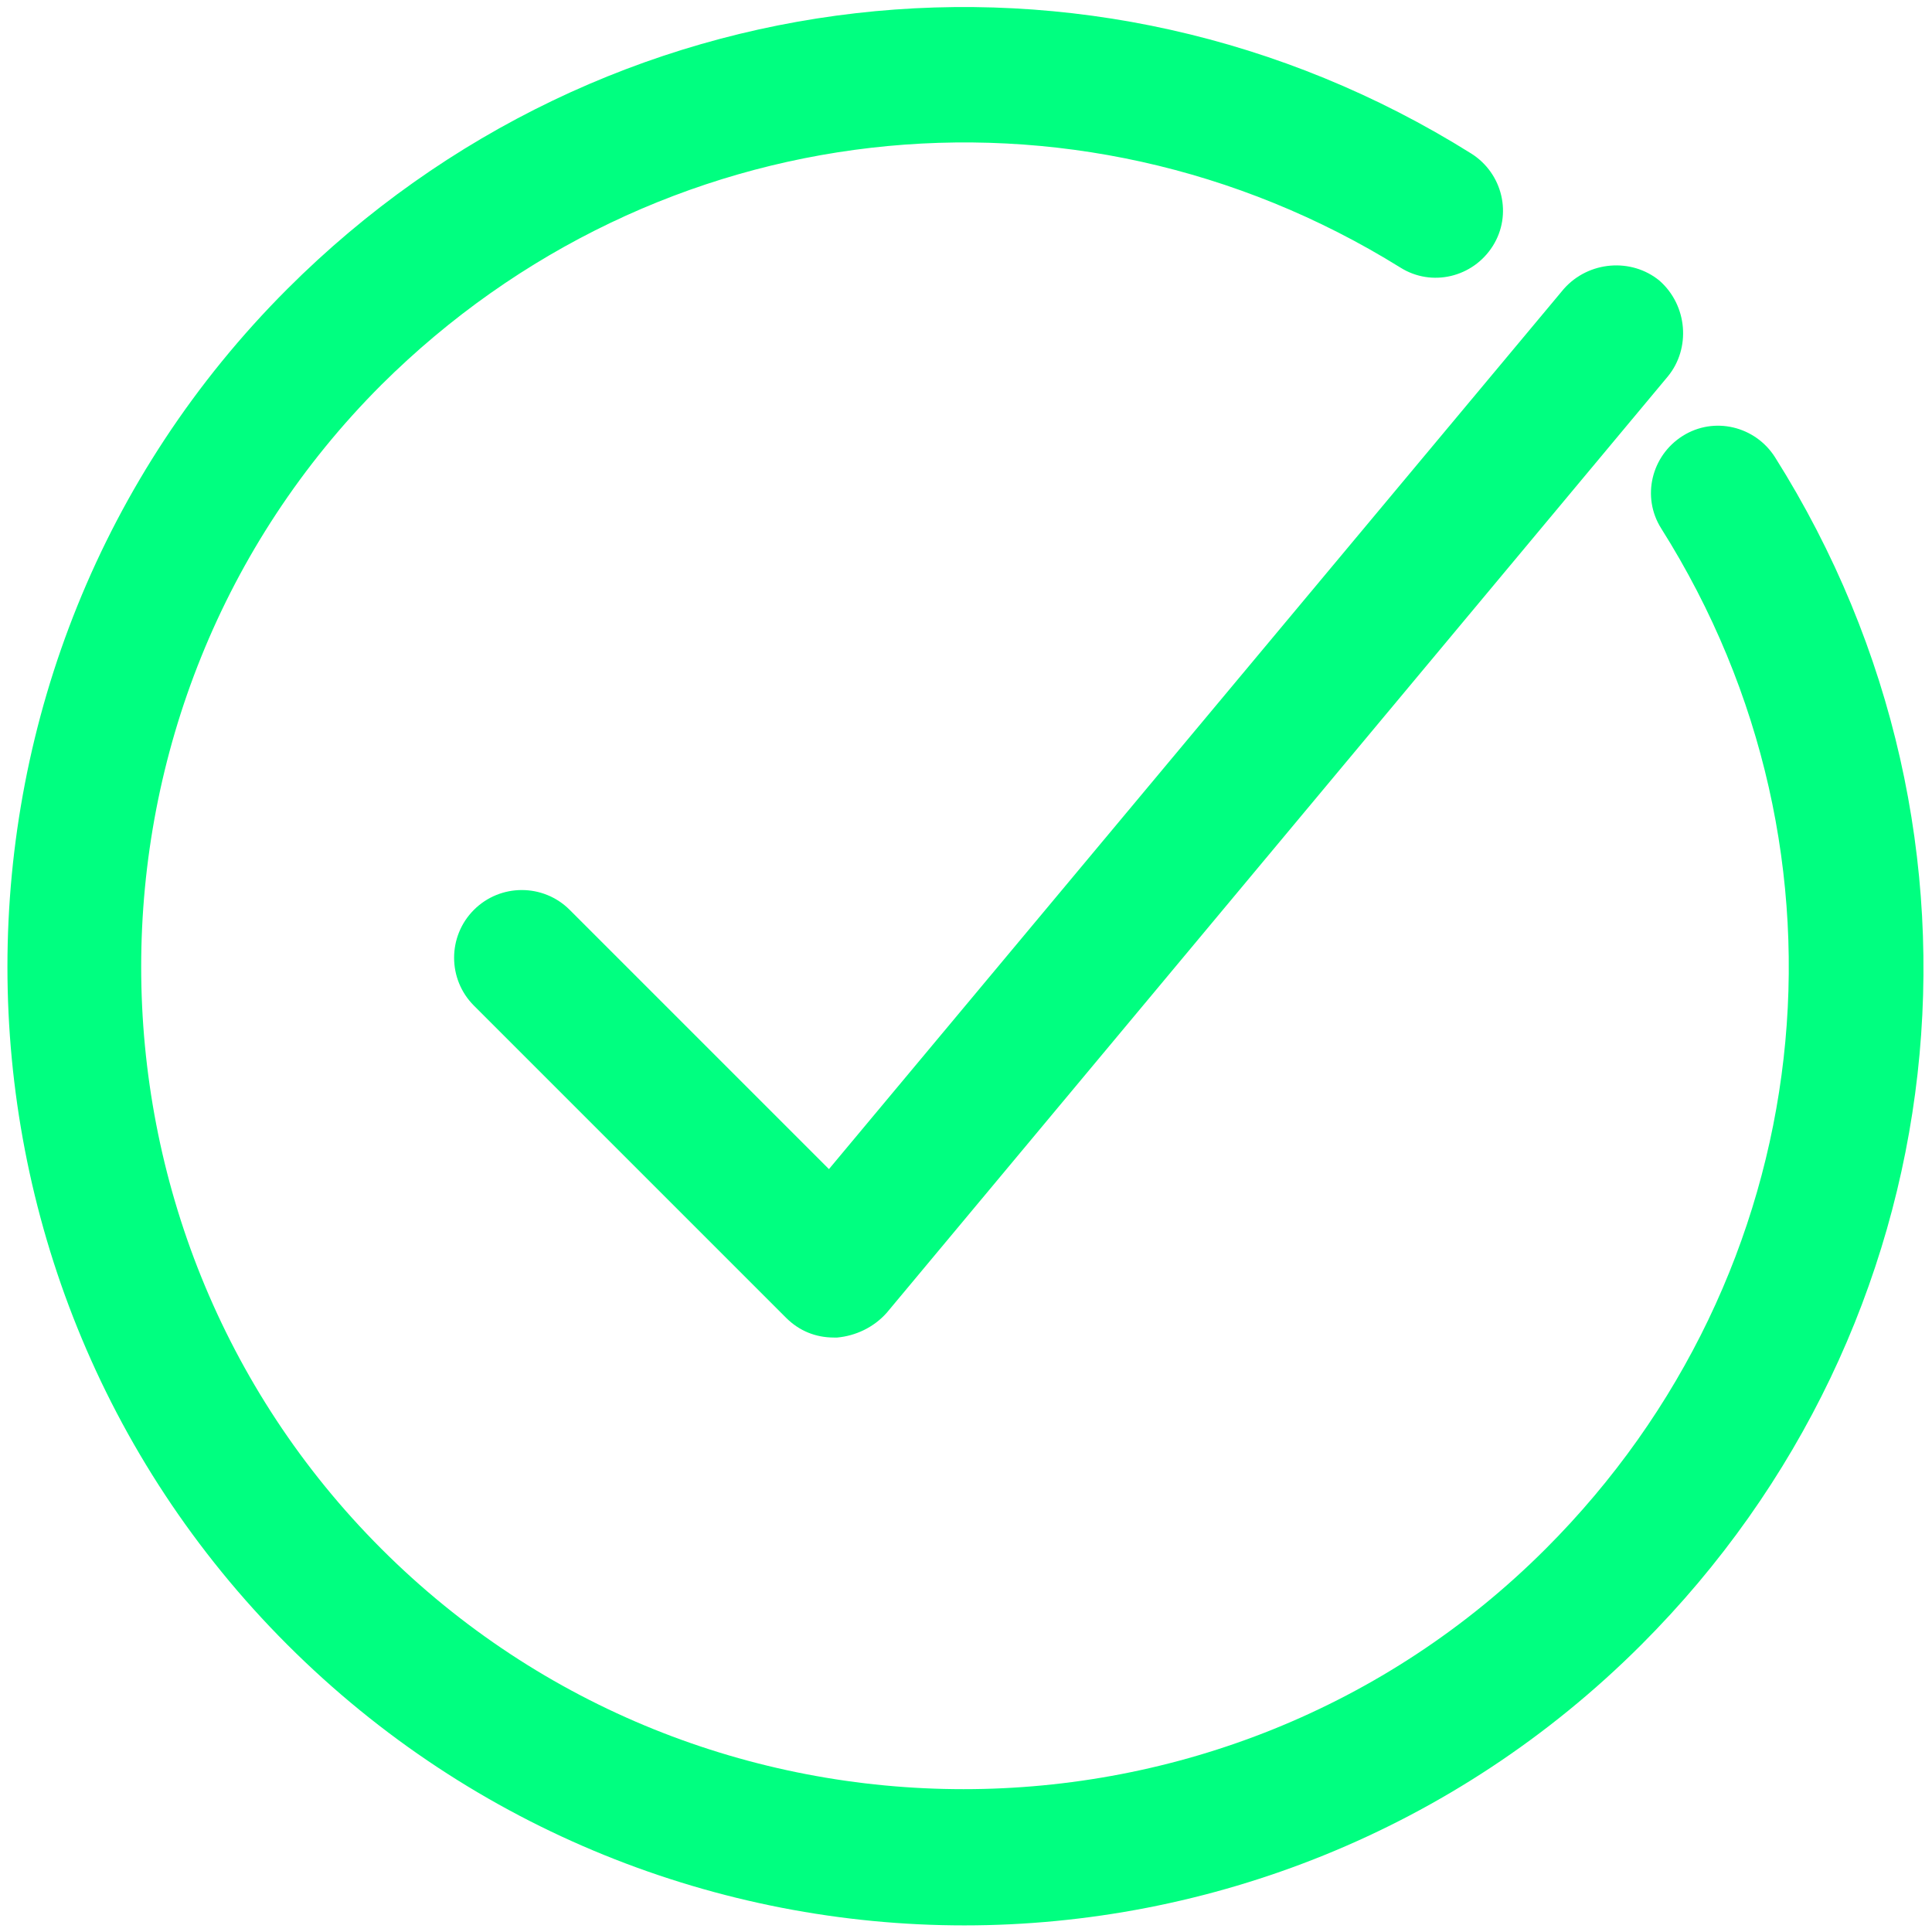 <!DOCTYPE svg PUBLIC "-//W3C//DTD SVG 1.1//EN" "http://www.w3.org/Graphics/SVG/1.1/DTD/svg11.dtd">
<!-- Uploaded to: SVG Repo, www.svgrepo.com, Transformed by: SVG Repo Mixer Tools -->
<svg width="800px" height="800px" viewBox="0 0 117 117" version="1.1" xmlns="http://www.w3.org/2000/svg" xmlns:xlink="http://www.w3.org/1999/xlink" fill="#000000">
<g id="SVGRepo_bgCarrier" stroke-width="0"/>
<g id="SVGRepo_tracerCarrier" stroke-linecap="round" stroke-linejoin="round"/>
<g id="SVGRepo_iconCarrier"> <title/> <desc/> <defs/> <g fill="none" fill-rule="evenodd" id="Page-1" stroke="none" stroke-width="1"> <g fill-rule="nonzero" id="correct"> <path d="M34.5,55.1 C32.9,53.5 30.3,53.5 28.7,55.1 C27.1,56.7 27.1,59.3 28.7,60.9 L47.6,79.8 C48.4,80.6 49.4,81 50.5,81 C50.6,81 50.6,81 50.7,81 C51.8,80.9 52.9,80.4 53.7,79.5 L101,22.8 C102.4,21.1 102.2,18.5 100.5,17 C98.8,15.6 96.2,15.8 94.7,17.5 L50.2,70.8 L34.5,55.1 Z" fill="#00ff80" id="Shape"/> <path d="M89.1,9.3 C66.1,-5.1 36.6,-1.7 17.4,17.5 C-5.2,40.1 -5.2,77 17.4,99.6 C28.7,110.9 43.6,116.6 58.4,116.6 C73.2,116.6 88.1,110.9 99.4,99.6 C118.7,80.3 122,50.7 107.5,27.7 C106.3,25.8 103.8,25.2 101.9,26.4 C100,27.6 99.4,30.1 100.6,32 C113.1,51.8 110.2,77.2 93.6,93.8 C74.2,113.2 42.5,113.2 23.1,93.8 C3.7,74.4 3.7,42.7 23.1,23.3 C39.7,6.8 65,3.9 84.8,16.2 C86.7,17.4 89.2,16.8 90.4,14.9 C91.6,13 91,10.5 89.1,9.3 Z" fill="#00ff80" id="Shape"/> </g> </g> </g>
</svg>
